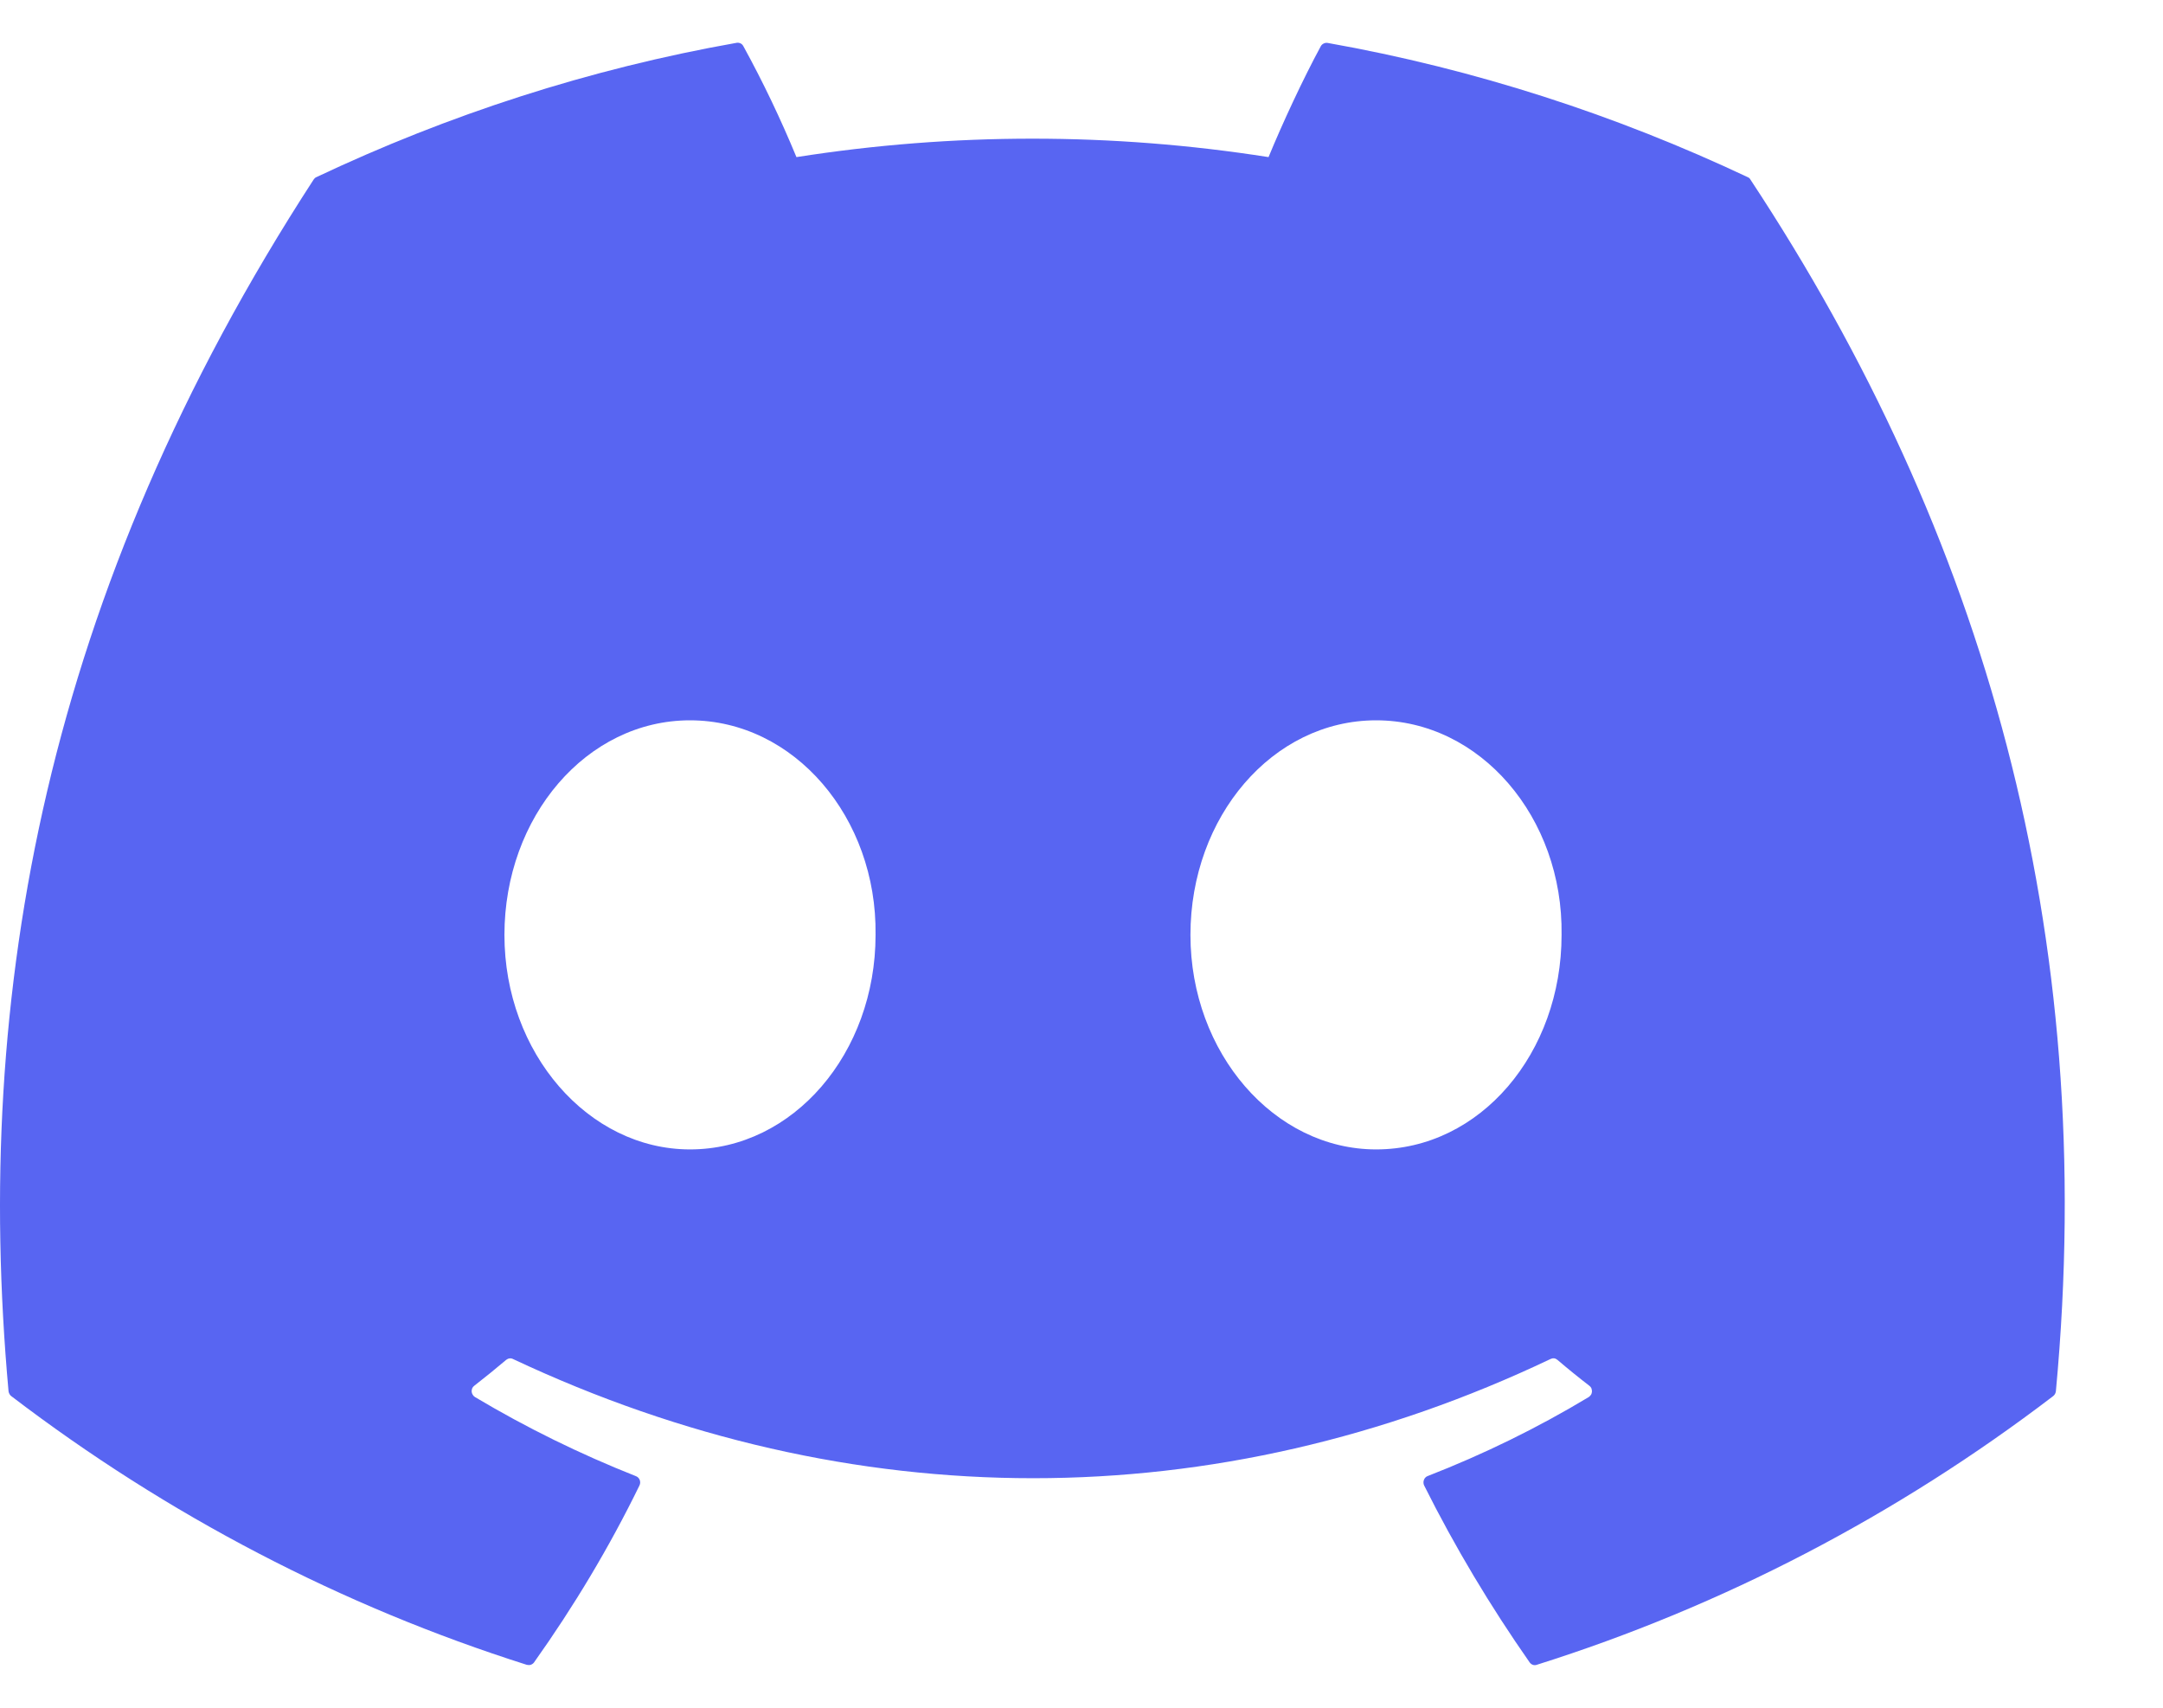 <svg width="19" height="15" viewBox="0 0 19 15" fill="none" xmlns="http://www.w3.org/2000/svg">
<path d="M15.354 1.557C14.197 1.011 12.958 0.607 11.662 0.377C11.65 0.375 11.639 0.377 11.628 0.382C11.617 0.387 11.608 0.395 11.602 0.406C11.444 0.698 11.267 1.079 11.143 1.38C9.768 1.164 8.371 1.164 6.996 1.38C6.858 1.046 6.703 0.721 6.53 0.406C6.524 0.395 6.516 0.386 6.505 0.381C6.494 0.376 6.482 0.374 6.471 0.376C5.175 0.605 3.936 1.009 2.779 1.556C2.769 1.56 2.761 1.568 2.755 1.577C0.403 5.199 -0.241 8.732 0.075 12.22C0.076 12.228 0.079 12.237 0.083 12.244C0.087 12.252 0.092 12.258 0.099 12.263C1.471 13.31 3.002 14.108 4.627 14.623C4.639 14.626 4.651 14.626 4.662 14.623C4.673 14.619 4.684 14.612 4.691 14.602C5.04 14.111 5.351 13.593 5.617 13.048C5.633 13.016 5.618 12.978 5.586 12.966C5.098 12.773 4.625 12.541 4.172 12.271C4.164 12.266 4.157 12.259 4.152 12.25C4.147 12.242 4.144 12.233 4.143 12.223C4.143 12.213 4.144 12.203 4.148 12.194C4.152 12.185 4.158 12.178 4.166 12.172C4.261 12.098 4.356 12.021 4.447 11.944C4.455 11.938 4.465 11.933 4.475 11.932C4.486 11.93 4.496 11.932 4.506 11.937C7.473 13.333 10.687 13.333 13.62 11.937C13.63 11.932 13.64 11.93 13.651 11.931C13.661 11.932 13.671 11.937 13.68 11.944C13.77 12.021 13.865 12.098 13.961 12.172C13.968 12.177 13.975 12.185 13.979 12.194C13.982 12.203 13.984 12.213 13.984 12.222C13.983 12.232 13.981 12.242 13.976 12.25C13.971 12.258 13.964 12.265 13.956 12.271C13.504 12.543 13.034 12.773 12.541 12.965C12.533 12.968 12.526 12.972 12.521 12.978C12.515 12.984 12.51 12.991 12.508 12.999C12.505 13.007 12.503 13.015 12.504 13.024C12.504 13.032 12.506 13.04 12.51 13.048C12.782 13.592 13.093 14.11 13.436 14.601C13.443 14.611 13.453 14.619 13.464 14.623C13.475 14.627 13.488 14.627 13.499 14.623C15.127 14.11 16.661 13.312 18.035 12.263C18.041 12.258 18.047 12.252 18.051 12.245C18.055 12.237 18.058 12.229 18.059 12.221C18.437 8.188 17.426 4.684 15.377 1.579C15.372 1.569 15.364 1.561 15.354 1.557ZM6.061 10.096C5.168 10.096 4.431 9.25 4.431 8.212C4.431 7.173 5.153 6.327 6.061 6.327C6.975 6.327 7.705 7.18 7.691 8.212C7.691 9.25 6.969 10.096 6.061 10.096ZM12.088 10.096C11.194 10.096 10.457 9.25 10.457 8.212C10.457 7.173 11.179 6.327 12.088 6.327C13.002 6.327 13.732 7.18 13.717 8.212C13.717 9.25 13.003 10.096 12.088 10.096Z" fill="#5865F2"/>
</svg>
